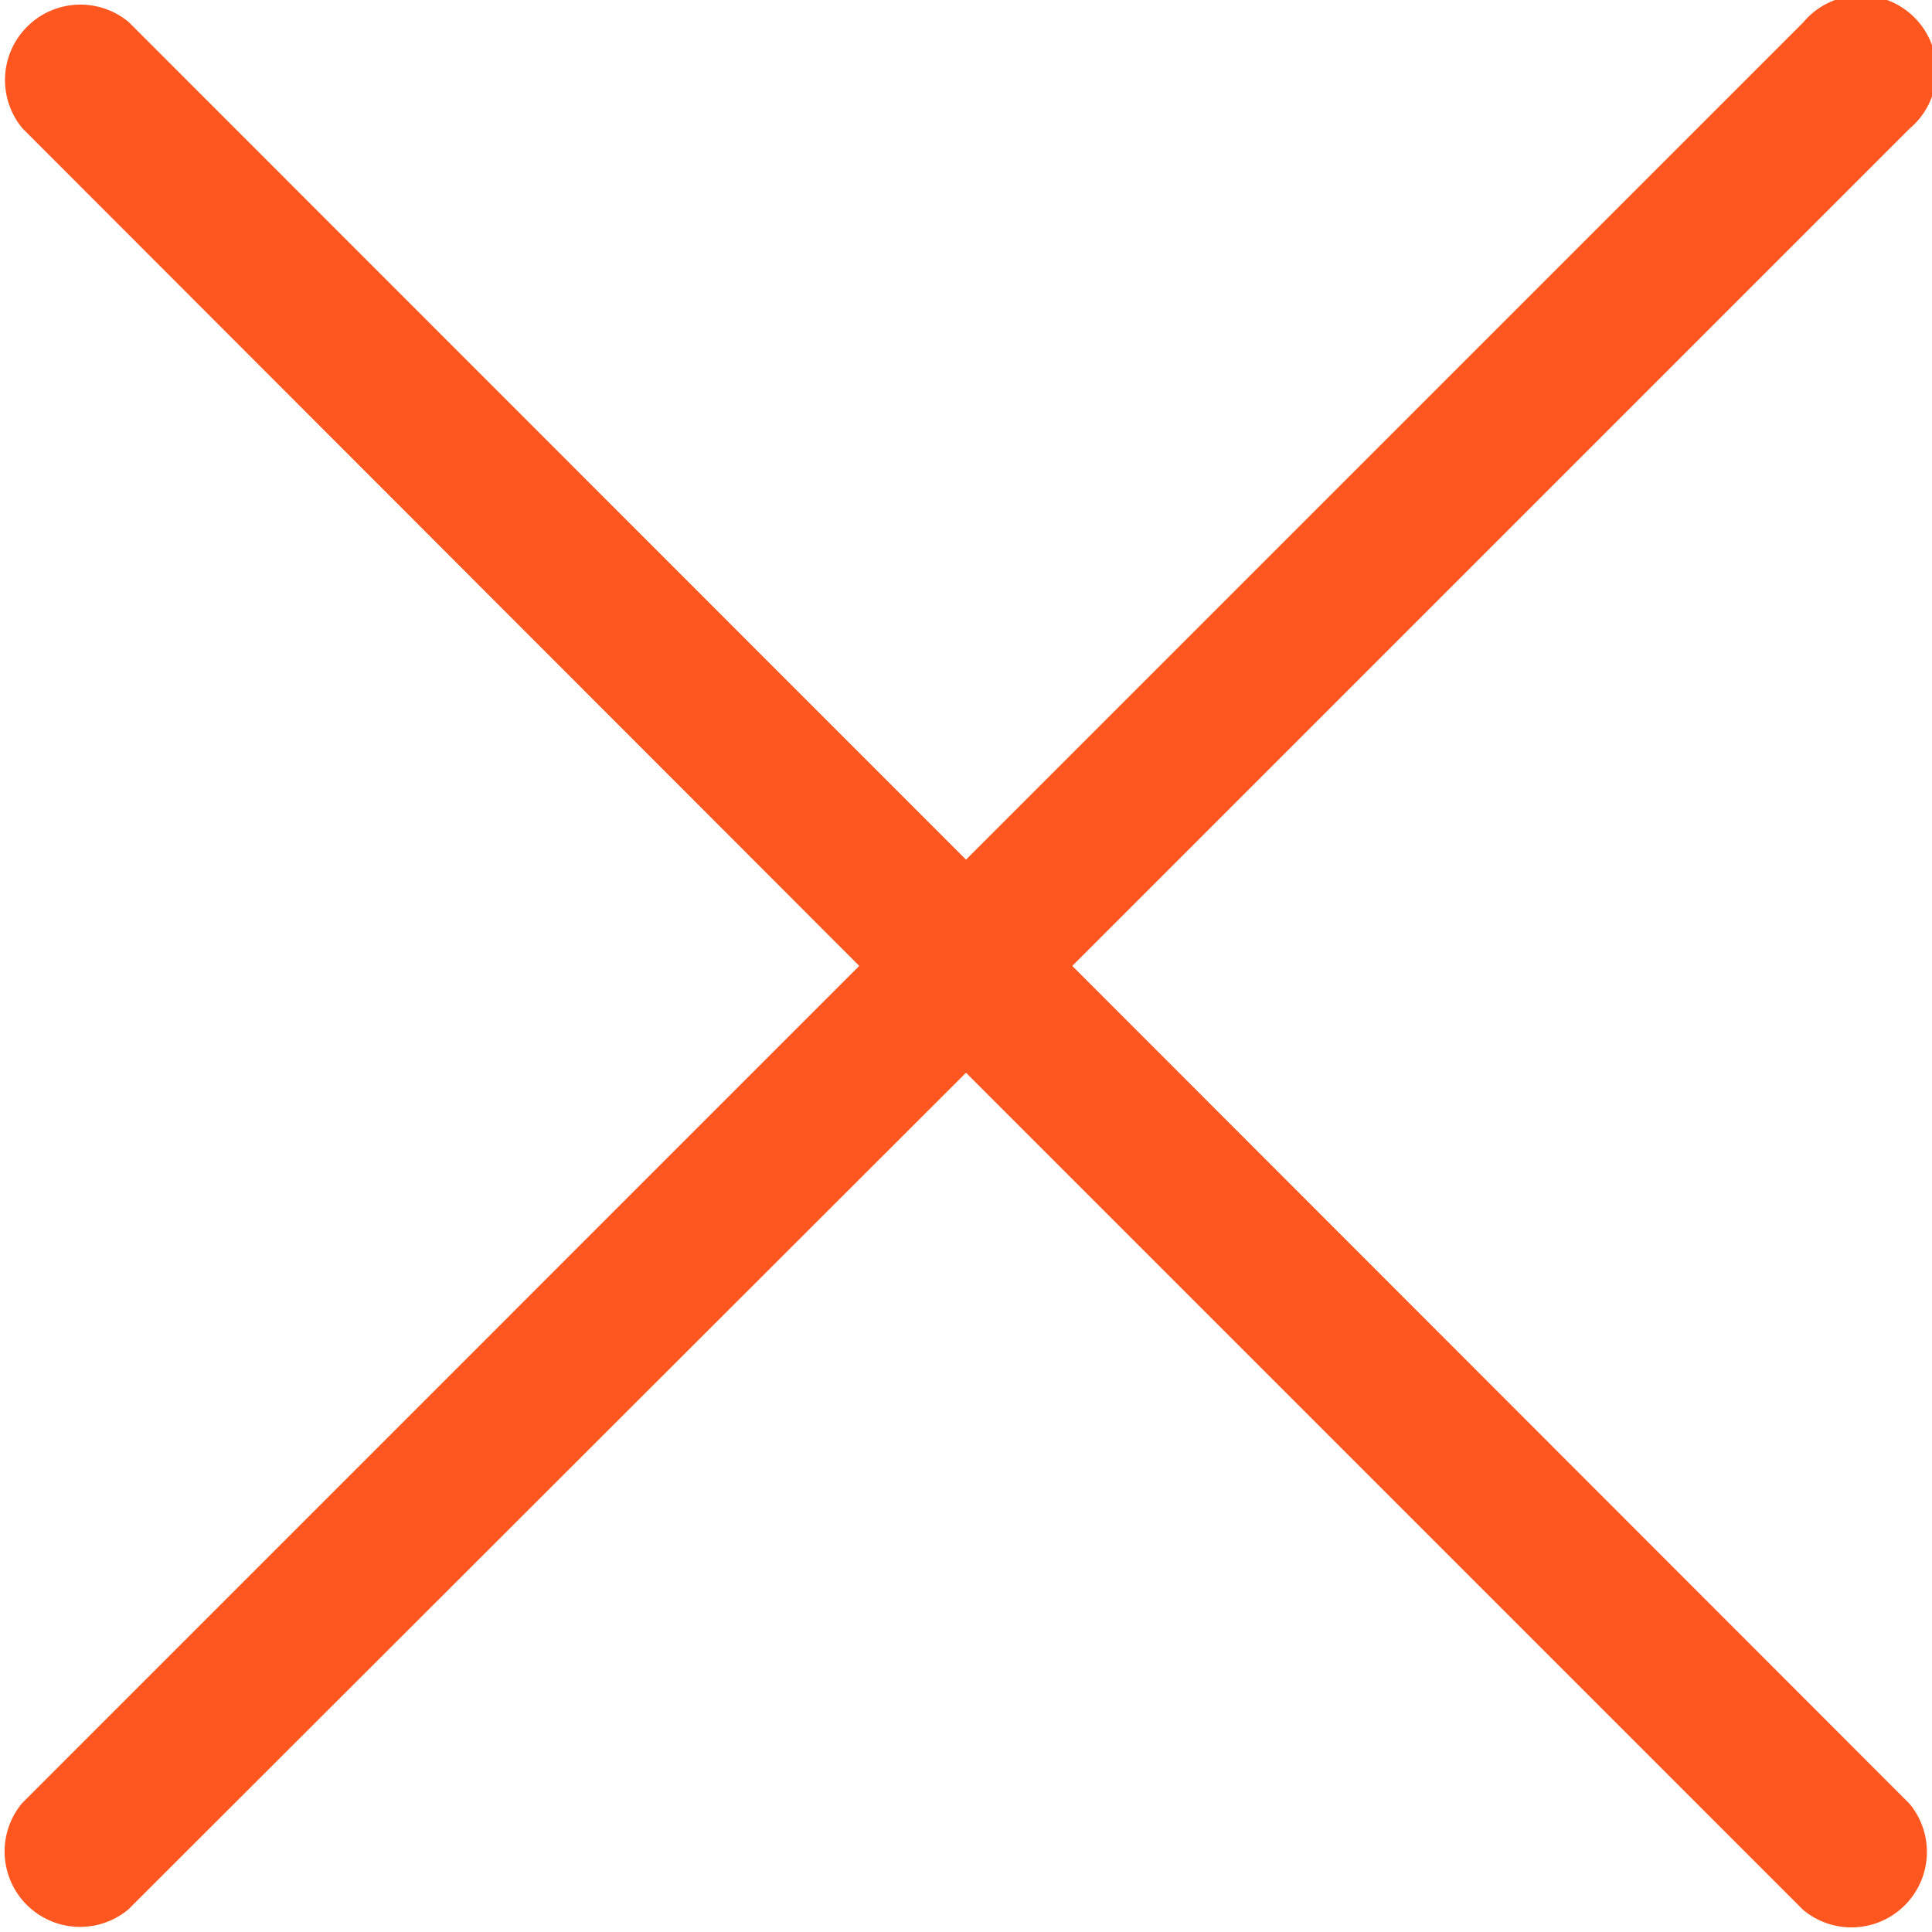<svg xmlns="http://www.w3.org/2000/svg" width="20" height="20" viewBox="0 0 20 20">
  <g id="cancel" transform="translate(0 -0.001)">
    <g id="Group_11922" data-name="Group 11922" transform="translate(0 0.001)">
      <path id="Path_5101" data-name="Path 5101" d="M11.1,10l8.666-8.666a.781.781,0,1,0-1.1-1.1L10,8.9,1.333.23a.781.781,0,0,0-1.1,1.1L8.895,10,.229,18.667a.781.781,0,0,0,1.1,1.1L10,11.106l8.666,8.666a.781.781,0,0,0,1.1-1.1Z" transform="translate(0 -0.001)" fill="#FF571F"/>
    </g>
  </g>
</svg>

